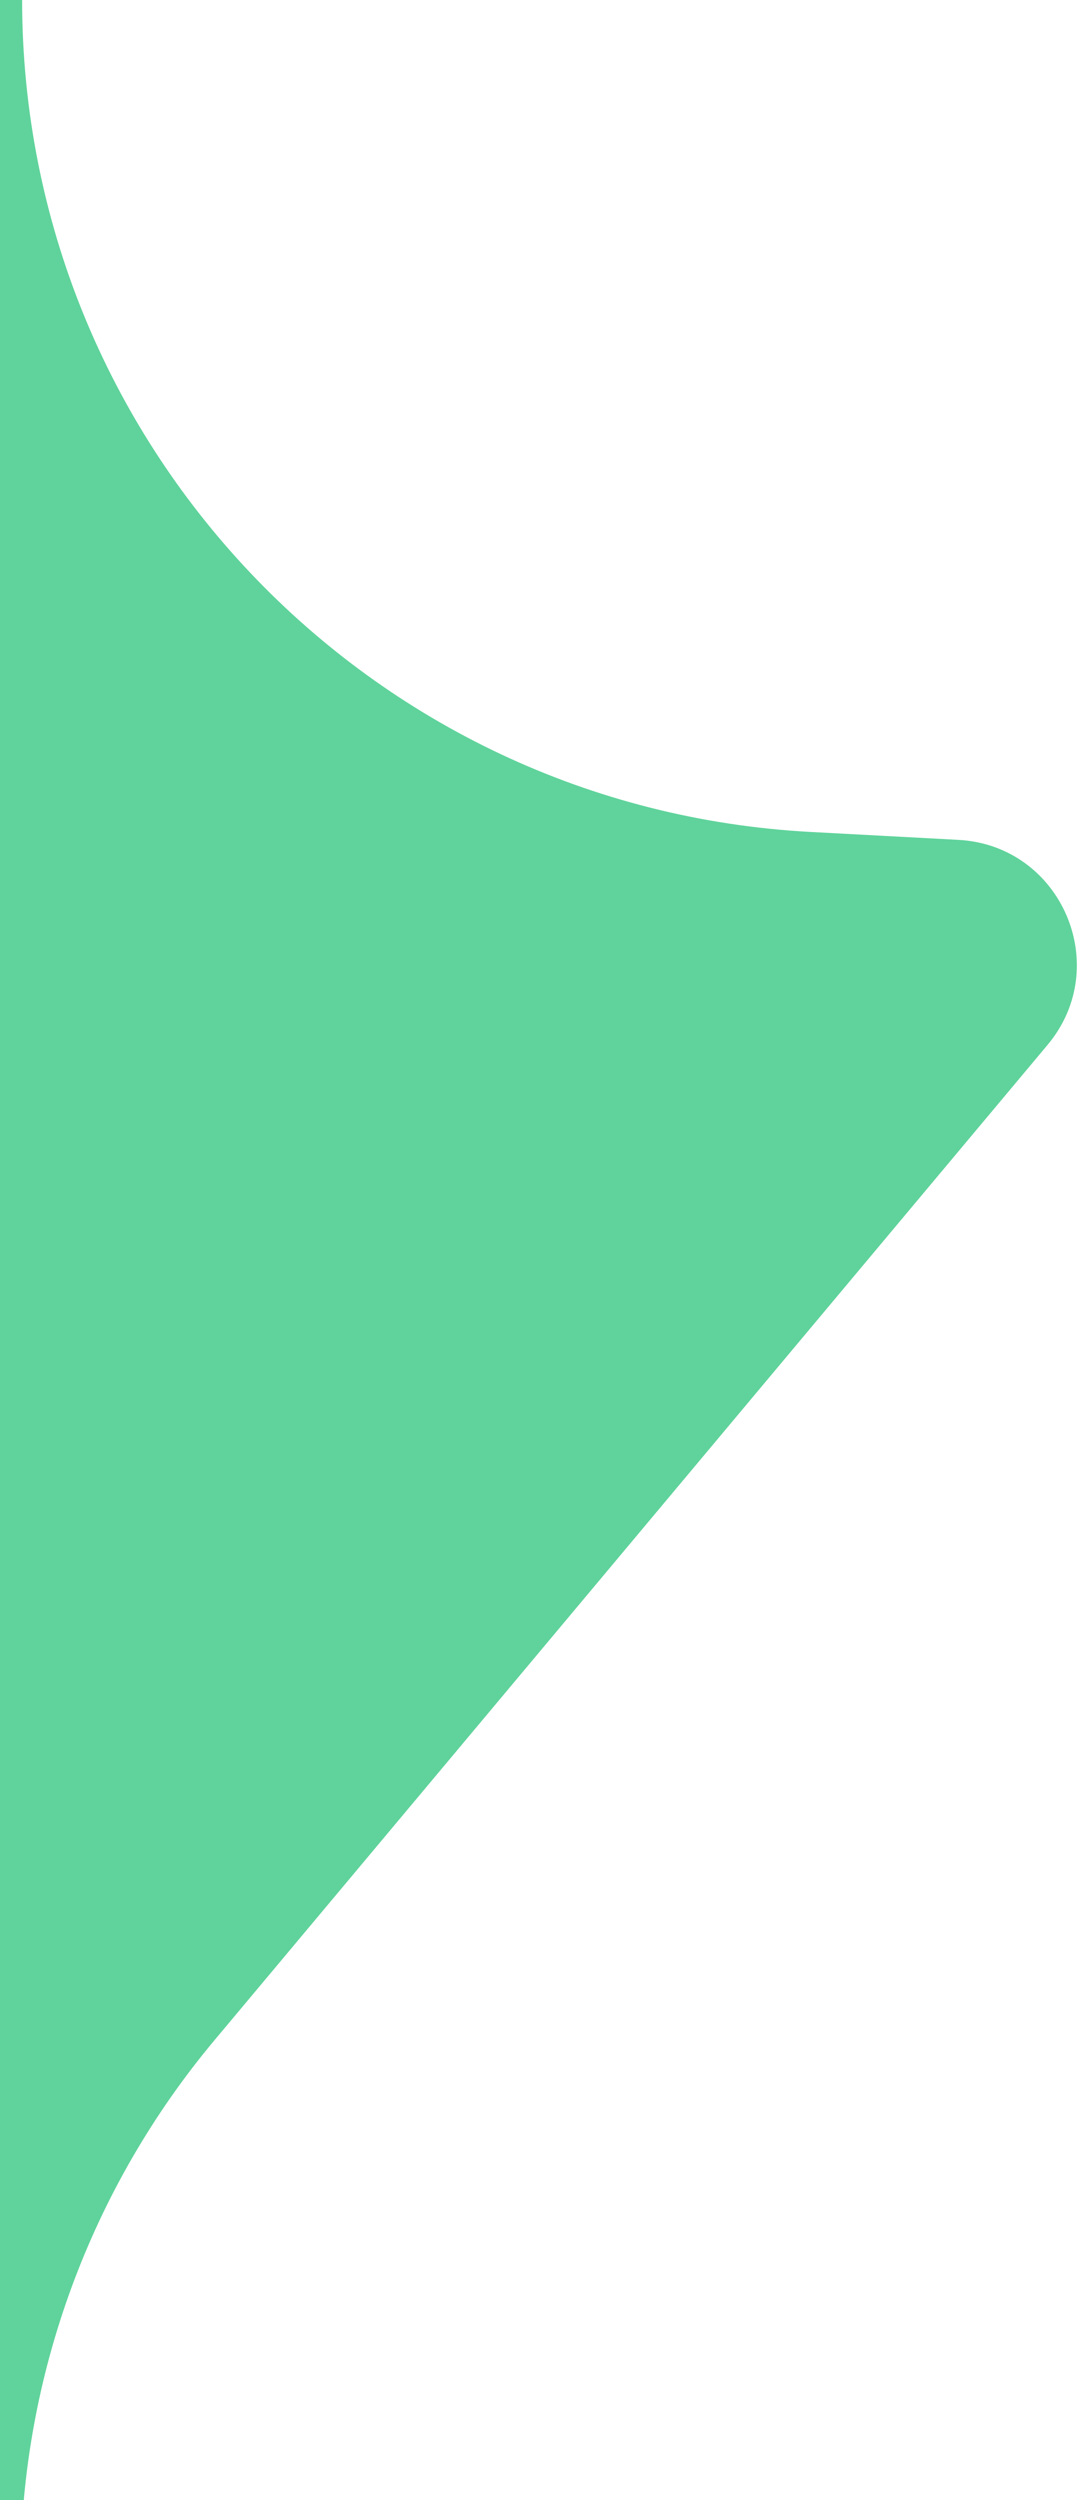 <svg width="26" height="60" viewBox="0 0 26 60" fill="none" xmlns="http://www.w3.org/2000/svg">
<path d="M-312 110H-24.643C-10.892 110 0.278 98.894 0.356 85.142L0.49 61.681C0.517 57.026 2.166 52.525 5.155 48.956L25.148 25.078C26.735 23.183 25.477 20.289 23.009 20.156L19.46 19.966C8.845 19.397 0.531 10.624 0.531 -0.005V-5C0.531 -18.807 -10.662 -30 -24.469 -30H-312C-325.807 -30 -337 -18.807 -337 -5V85C-337 98.807 -325.807 110 -312 110Z" fill="url(#paint0_linear)"/>
<defs>
<linearGradient id="paint0_linear" x1="-260" y1="-93" x2="83.246" y2="153.502" gradientUnits="userSpaceOnUse">
<stop stop-color="#5fd39b"/>
<stop offset="0.403" stop-color="#5fd39b"/>
<stop offset="0.907" stop-color="#5fd39b"/>
</linearGradient>
</defs>
</svg>
